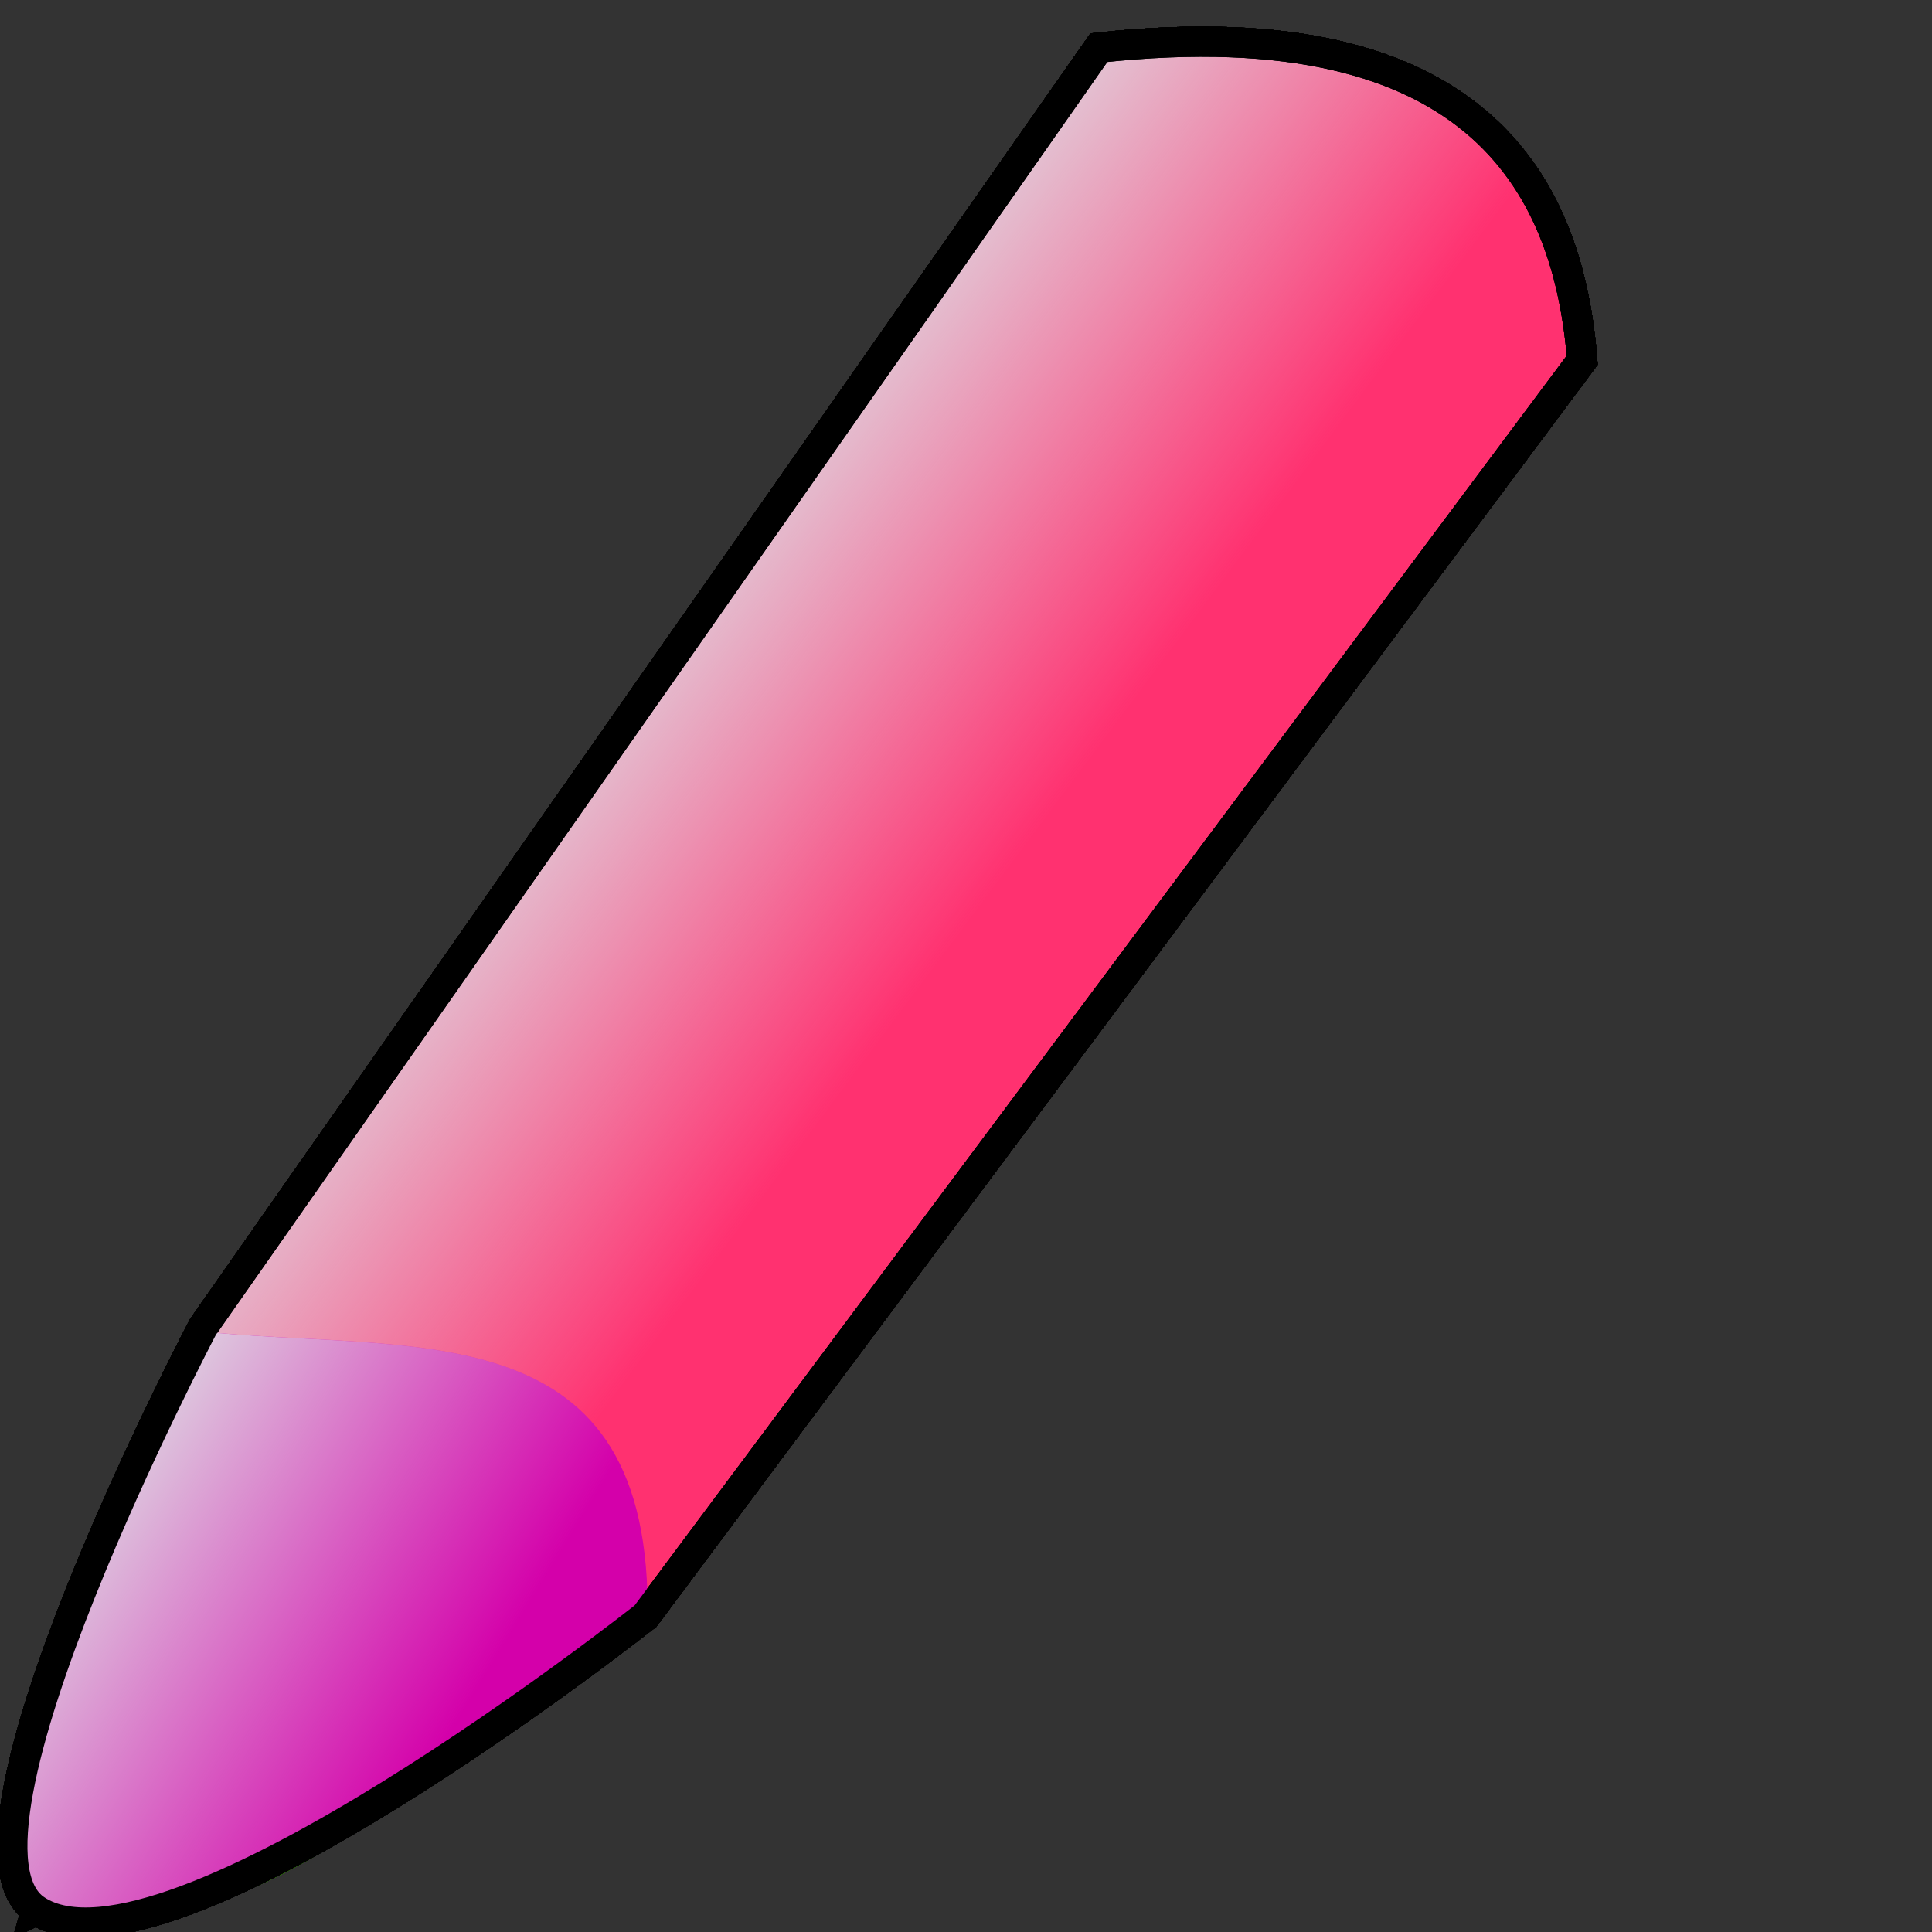 <?xml version="1.0" encoding="UTF-8" standalone="no"?>
<!-- Created with Inkscape (http://www.inkscape.org/) -->

<svg
   xmlns:osb="http://www.openswatchbook.org/uri/2009/osb"
   xmlns:dc="http://purl.org/dc/elements/1.1/"
   xmlns:cc="http://creativecommons.org/ns#"
   xmlns:rdf="http://www.w3.org/1999/02/22-rdf-syntax-ns#"
   xmlns:svg="http://www.w3.org/2000/svg"
   xmlns="http://www.w3.org/2000/svg"
   xmlns:xlink="http://www.w3.org/1999/xlink"
   xmlns:sodipodi="http://sodipodi.sourceforge.net/DTD/sodipodi-0.dtd"
   xmlns:inkscape="http://www.inkscape.org/namespaces/inkscape"
   width="64px"
   height="64px"
   id="svg2985"
   version="1.1"
   inkscape:version="0.48.4 r9939"
   sodipodi:docname="kritabla.svg">
  <rect width="100%" height="100%" fill="#333333" stroke="none"/>
  <defs
     id="defs2987">
    <linearGradient
       inkscape:collect="always"
       id="linearGradient4904">
      <stop
         style="stop-color:#dedbe3;stop-opacity:1;"
         offset="0"
         id="stop4906" />
      <stop
         style="stop-color:#dedbe3;stop-opacity:0;"
         offset="1"
         id="stop4908" />
    </linearGradient>
    <linearGradient
       inkscape:collect="always"
       id="linearGradient4894">
      <stop
         style="stop-color:#d400aa;stop-opacity:1;"
         offset="0"
         id="stop4896" />
      <stop
         style="stop-color:#d400aa;stop-opacity:0;"
         offset="1"
         id="stop4898" />
    </linearGradient>
    <linearGradient
       inkscape:collect="always"
       id="linearGradient4884">
      <stop
         style="stop-color:#dedbe3;stop-opacity:1;"
         offset="0"
         id="stop4886" />
      <stop
         style="stop-color:#dedbe3;stop-opacity:0;"
         offset="1"
         id="stop4888" />
    </linearGradient>
    <linearGradient
       inkscape:collect="always"
       id="linearGradient4837">
      <stop
         style="stop-color:#dbe3e2;stop-opacity:1;"
         offset="0"
         id="stop4839" />
      <stop
         style="stop-color:#dbe3e2;stop-opacity:0;"
         offset="1"
         id="stop4841" />
    </linearGradient>
    <linearGradient
       inkscape:collect="always"
       id="linearGradient4825">
      <stop
         style="stop-color:#d7f4ee;stop-opacity:1;"
         offset="0"
         id="stop4827" />
      <stop
         style="stop-color:#d7f4ee;stop-opacity:0;"
         offset="1"
         id="stop4829" />
    </linearGradient>
    <linearGradient
       inkscape:collect="always"
       id="linearGradient4782">
      <stop
         style="stop-color:#f4e3d7;stop-opacity:1;"
         offset="0"
         id="stop4784" />
      <stop
         style="stop-color:#f4e3d7;stop-opacity:0;"
         offset="1"
         id="stop4786" />
    </linearGradient>
    <linearGradient
       inkscape:collect="always"
       id="linearGradient4557">
      <stop
         style="stop-color:#ffffff;stop-opacity:1;"
         offset="0"
         id="stop4559" />
      <stop
         style="stop-color:#ffffff;stop-opacity:0;"
         offset="1"
         id="stop4561" />
    </linearGradient>
    <linearGradient
       inkscape:collect="always"
       id="linearGradient5271">
      <stop
         style="stop-color:#ff8b1e;stop-opacity:1;"
         offset="0"
         id="stop5273" />
      <stop
         style="stop-color:#ff8b1e;stop-opacity:0;"
         offset="1"
         id="stop5275" />
    </linearGradient>
    <linearGradient
       id="linearGradient3808"
       osb:paint="gradient">
      <stop
         id="stop3810"
         offset="0"
         style="stop-color:#aa0000;stop-opacity:1;" />
      <stop
         id="stop3812"
         offset="1"
         style="stop-color:#ff0000;stop-opacity:0" />
    </linearGradient>
    <linearGradient
       id="linearGradient3782">
      <stop
         style="stop-color:#950000;stop-opacity:1;"
         offset="0"
         id="stop3784" />
      <stop
         style="stop-color:#aa0000;stop-opacity:0;"
         offset="1"
         id="stop3786" />
    </linearGradient>
    <linearGradient
       inkscape:collect="always"
       xlink:href="#linearGradient3782"
       id="linearGradient5265"
       gradientUnits="userSpaceOnUse"
       x1="31.977"
       y1="25.102"
       x2="15.269"
       y2="11.945"
       gradientTransform="translate(0.687,-0.343)" />
    <linearGradient
       inkscape:collect="always"
       xlink:href="#linearGradient5271"
       id="linearGradient5277"
       x1="15.222"
       y1="51.737"
       x2="-1.656"
       y2="43.848"
       gradientUnits="userSpaceOnUse"
       gradientTransform="translate(0.515,-0.172)" />
    <linearGradient
       inkscape:collect="always"
       xlink:href="#linearGradient4557"
       id="linearGradient4563"
       x1="6.35"
       y1="19.72"
       x2="26.602"
       y2="35.853"
       gradientUnits="userSpaceOnUse" />
    <linearGradient
       gradientTransform="translate(0.515,-0.172)"
       gradientUnits="userSpaceOnUse"
       y2="43.848"
       x2="-1.656"
       y1="51.737"
       x1="15.222"
       id="linearGradient5277-2"
       xlink:href="#linearGradient5271-0"
       inkscape:collect="always" />
    <linearGradient
       gradientTransform="translate(0.687,-0.343)"
       y2="6.281"
       x2="6.173"
       y1="25.102"
       x1="31.977"
       gradientUnits="userSpaceOnUse"
       id="linearGradient5265-1"
       xlink:href="#linearGradient3782-1"
       inkscape:collect="always" />
    <linearGradient
       id="linearGradient3782-1">
      <stop
         id="stop3784-3"
         offset="0"
         style="stop-color:#0037c1;stop-opacity:1;" />
      <stop
         id="stop3786-0"
         offset="1"
         style="stop-color:#aa0000;stop-opacity:0;" />
    </linearGradient>
    <linearGradient
       osb:paint="gradient"
       id="linearGradient3808-6">
      <stop
         style="stop-color:#aa0000;stop-opacity:1;"
         offset="0"
         id="stop3810-8" />
      <stop
         style="stop-color:#ff0000;stop-opacity:0"
         offset="1"
         id="stop3812-7" />
    </linearGradient>
    <linearGradient
       id="linearGradient5271-0"
       inkscape:collect="always">
      <stop
         id="stop5273-7"
         offset="0"
         style="stop-color:#ff8b1e;stop-opacity:1;" />
      <stop
         id="stop5275-0"
         offset="1"
         style="stop-color:#ff8b1e;stop-opacity:0;" />
    </linearGradient>
    <linearGradient
       inkscape:collect="always"
       xlink:href="#linearGradient4782"
       id="linearGradient4788"
       x1="-7.723"
       y1="45.464"
       x2="5.835"
       y2="56.62"
       gradientUnits="userSpaceOnUse" />
    <linearGradient
       inkscape:collect="always"
       xlink:href="#linearGradient4557"
       id="linearGradient4792"
       gradientUnits="userSpaceOnUse"
       x1="-6.514"
       y1="8.798"
       x2="27.33"
       y2="34.882" />
    <linearGradient
       inkscape:collect="always"
       xlink:href="#linearGradient4825"
       id="linearGradient4831"
       x1="11.499"
       y1="12.512"
       x2="33.296"
       y2="28.13"
       gradientUnits="userSpaceOnUse" />
    <linearGradient
       inkscape:collect="always"
       xlink:href="#linearGradient4837"
       id="linearGradient4843"
       x1="0.515"
       y1="41.345"
       x2="12.529"
       y2="51.986"
       gradientUnits="userSpaceOnUse" />
    <linearGradient
       inkscape:collect="always"
       xlink:href="#linearGradient4884"
       id="linearGradient4890"
       x1="20.252"
       y1="19.548"
       x2="33.124"
       y2="29.16"
       gradientUnits="userSpaceOnUse" />
    <linearGradient
       inkscape:collect="always"
       xlink:href="#linearGradient4894"
       id="linearGradient4900"
       x1="-3.261"
       y1="41.688"
       x2="-7.38"
       y2="38.256"
       gradientUnits="userSpaceOnUse" />
    <linearGradient
       inkscape:collect="always"
       xlink:href="#linearGradient4904"
       id="linearGradient4910"
       x1="3.261"
       y1="47.524"
       x2="16.133"
       y2="55.419"
       gradientUnits="userSpaceOnUse" />
  </defs>
  <sodipodi:namedview
     id="base"
     pagecolor="#ffffff"
     bordercolor="#666666"
     borderopacity="1.0"
     inkscape:pageopacity="0.0"
     inkscape:pageshadow="2"
     inkscape:zoom="5.8265599"
     inkscape:cx="41.546111"
     inkscape:cy="29.933071"
     inkscape:current-layer="layer1"
     showgrid="true"
     inkscape:document-units="px"
     inkscape:grid-bbox="true"
     inkscape:object-paths="false"
     inkscape:window-width="1366"
     inkscape:window-height="718"
     inkscape:window-x="0"
     inkscape:window-y="0"
     inkscape:window-maximized="1" />
  <g
     inkscape:groupmode="layer"
     id="layer3"
     inkscape:label="under"
     sodipodi:insensitive="true">
    <path
       style="fill:#f4eed7;stroke:none"
       d="M 1.399,63.183 7.204,43.697 36.283,1.748 C 47.154,0.326 52.254,3.954 52.141,12.143 L 21.167,53.637 z"
       id="path5332"
       inkscape:connector-curvature="0"
       sodipodi:nodetypes="cccccc" />
  </g>
  <g
     id="layer1"
     inkscape:label="Layer 1"
     inkscape:groupmode="layer">
    <path
       id="path2995"
       style="fill:none;stroke:#000000;stroke-width:1px;stroke-linecap:butt;stroke-linejoin:miter;stroke-opacity:1"
       d="m 6.884,43.727 c 12.1,-1.193 13.736,5.263 14.5,9.805 M 1.205,63.276 6.726,43.953 36.402,1.579 C 49.22,0.184 51.975,6.44 52.413,11.931 l -31.028,41.601 z"
       inkscape:connector-curvature="0" />
    <path
       d="m 6.884,43.727 c 12.1,-1.193 13.736,5.263 14.5,9.805 M 1.205,63.276 6.726,43.953 36.402,1.579 C 49.22,0.184 51.975,6.44 52.413,11.931 l -31.028,41.601 z"
       style="fill:none;stroke:#000000;stroke-width:1px;stroke-linecap:butt;stroke-linejoin:miter;stroke-opacity:1"
       id="path3780"
       inkscape:connector-curvature="0" />
    <path
       sodipodi:nodetypes="ccccc"
       inkscape:connector-curvature="0"
       id="path5263"
       d="M 52.573,11.622 21.853,52.962 C 19.915,48.638 18.604,44.23 7.542,43.511 L 36.372,1.694 c 7.571,-2.102 16.227,2.926 16.201,9.928 z"
       style="fill:url(#linearGradient5265);fill-opacity:1;stroke:none" />
    <path
       id="path5267"
       style="fill:none;stroke:#000000;stroke-width:1px;stroke-linecap:butt;stroke-linejoin:miter;stroke-opacity:1"
       d="m 6.884,43.727 c 12.1,-1.193 13.736,5.263 14.5,9.805 M 1.205,63.276 6.726,43.953 36.402,1.579 C 49.22,0.184 51.975,6.44 52.413,11.931 l -31.028,41.601 z"
       inkscape:connector-curvature="0" />
    <path
       style="fill:url(#linearGradient5277);fill-opacity:1;stroke:none"
       d="M 1.205,63.276 6.985,43.582 C 14.058,43.433 20.655,43.997 21.218,53.612 z"
       id="path5269"
       inkscape:connector-curvature="0"
       sodipodi:nodetypes="cccc" />
    <path
       style="fill:#ff0000;fill-opacity:1;stroke:#000000;stroke-width:1px;stroke-linecap:butt;stroke-linejoin:miter;stroke-opacity:1"
       d="M 1.205,63.276 2.679,58.254 C 5.102,57.861 6.993,57.9 6.597,60.672 z"
       id="path5279"
       inkscape:connector-curvature="0"
       sodipodi:nodetypes="cccc" />
    <path
       d="m 6.884,43.727 c 12.1,-1.193 13.736,5.263 14.5,9.805 M 1.205,63.276 6.726,43.953 36.402,1.579 C 49.22,0.184 51.975,6.44 52.413,11.931 l -31.028,41.601 z"
       style="fill:none;stroke:#000000;stroke-width:1px;stroke-linecap:butt;stroke-linejoin:miter;stroke-opacity:1"
       id="path5289"
       inkscape:connector-curvature="0" />
    <path
       inkscape:connector-curvature="0"
       id="path4545"
       style="fill:#008000;stroke:#000000;stroke-width:1px;stroke-linecap:butt;stroke-linejoin:miter;stroke-opacity:1"
       d="M 1.205,63.276 C -2.264,61.016 6.726,43.953 6.726,43.953 L 36.402,1.579 C 49.22,0.184 51.975,6.44 52.413,11.931 l -31.028,41.601 c 0,0 -15.86,12.558 -20.179,9.745 z"
       sodipodi:nodetypes="sccccs" />
    <path
       sodipodi:nodetypes="sccccs"
       d="M 1.205,63.276 C -2.264,61.016 6.726,43.953 6.726,43.953 L 36.402,1.579 C 49.22,0.184 51.975,6.44 52.413,11.931 l -31.028,41.601 c 0,0 -15.86,12.558 -20.179,9.745 z"
       style="fill:url(#linearGradient4563);stroke:#000000;stroke-width:1px;stroke-linecap:butt;stroke-linejoin:miter;stroke-opacity:1;fill-opacity:1"
       id="path4555"
       inkscape:connector-curvature="0" />
    <path
       style="fill:#003e00;stroke:none;stroke-width:1px;stroke-linecap:butt;stroke-linejoin:miter;stroke-opacity:1;fill-opacity:1"
       d="M 6.706,44.021 C 1.632,53.994 -1.967,62.427 1.535,63.452 9.651,64.793 15.056,57.323 21.532,53.333 20.999,45.576 15.469,43.093 6.706,44.021 z"
       id="path4752"
       inkscape:connector-curvature="0"
       sodipodi:nodetypes="cccc" />
    <path
       sodipodi:nodetypes="cccc"
       inkscape:connector-curvature="0"
       id="path4762"
       d="M 6.706,44.021 C 1.632,53.994 -1.967,62.427 1.535,63.452 9.651,64.793 15.056,57.323 21.532,53.333 20.999,45.576 15.469,43.093 6.706,44.021 z"
       style="fill:#338000;stroke:none;stroke-width:1px;stroke-linecap:butt;stroke-linejoin:miter;stroke-opacity:1;fill-opacity:1" />
    <path
       style="fill:url(#linearGradient4788);stroke:none;stroke-width:1px;stroke-linecap:butt;stroke-linejoin:miter;stroke-opacity:1;fill-opacity:1"
       d="M 6.706,44.021 C 1.632,53.994 -1.967,62.427 1.535,63.452 9.651,64.793 15.056,57.323 21.532,53.333 20.999,45.576 15.469,43.093 6.706,44.021 z"
       id="path4780"
       inkscape:connector-curvature="0"
       sodipodi:nodetypes="cccc" />
    <path
       inkscape:connector-curvature="0"
       id="path4790"
       style="fill:url(#linearGradient4792);stroke:#000000;stroke-width:1px;stroke-linecap:butt;stroke-linejoin:miter;stroke-opacity:1;fill-opacity:1"
       d="M 1.205,63.276 C -2.264,61.016 6.726,43.953 6.726,43.953 L 36.402,1.579 C 49.22,0.184 51.975,6.44 52.413,11.931 l -31.028,41.601 c 0,0 -15.86,12.558 -20.179,9.745 z"
       sodipodi:nodetypes="sccccs" />
    <path
       sodipodi:nodetypes="sccccs"
       d="M 1.205,63.276 C -2.264,61.016 6.726,43.953 6.726,43.953 L 36.402,1.579 C 49.22,0.184 51.975,6.44 52.413,11.931 l -31.028,41.601 c 0,0 -15.86,12.558 -20.179,9.745 z"
       style="fill:#0044aa;stroke:#000000;stroke-width:1px;stroke-linecap:butt;stroke-linejoin:miter;stroke-opacity:1;fill-opacity:1"
       id="path4813"
       inkscape:connector-curvature="0" />
    <path
       inkscape:connector-curvature="0"
       id="path4823"
       style="fill:url(#linearGradient4831);stroke:#000000;stroke-width:1px;stroke-linecap:butt;stroke-linejoin:miter;stroke-opacity:1;fill-opacity:1"
       d="M 1.205,63.276 C -2.264,61.016 6.726,43.953 6.726,43.953 L 36.402,1.579 C 49.22,0.184 51.975,6.44 52.413,11.931 l -31.028,41.601 c 0,0 -15.86,12.558 -20.179,9.745 z"
       sodipodi:nodetypes="sccccs" />
    <path
       style="fill:#002255;stroke:none"
       d="M 6.35,44.263 C 16.589,43.445 19.669,47.477 21.282,53.016 14.76,60.104 8.238,61.94 1.716,63.657 -2.145,62.104 4.058,52.644 6.35,44.263 z"
       id="path4833"
       inkscape:connector-curvature="0"
       sodipodi:nodetypes="cccc" />
    <path
       sodipodi:nodetypes="cccc"
       inkscape:connector-curvature="0"
       id="path4835"
       d="M 6.35,44.263 C 16.589,43.445 19.669,47.477 21.282,53.016 14.76,60.104 8.238,61.94 1.716,63.657 -2.145,62.104 4.058,52.644 6.35,44.263 z"
       style="fill:url(#linearGradient4843);stroke:none;fill-opacity:1" />
    <path
       sodipodi:nodetypes="sccccs"
       d="M 1.205,63.276 C -2.264,61.016 6.726,43.953 6.726,43.953 L 36.402,1.579 C 49.22,0.184 51.975,6.44 52.413,11.931 l -31.028,41.601 c 0,0 -15.86,12.558 -20.179,9.745 z"
       style="fill:#ff3170;stroke:#000000;stroke-width:1px;stroke-linecap:butt;stroke-linejoin:miter;stroke-opacity:1;fill-opacity:1"
       id="path4845"
       inkscape:connector-curvature="0" />
    <path
       inkscape:connector-curvature="0"
       id="path4882"
       style="fill:url(#linearGradient4890);stroke:#000000;stroke-width:1px;stroke-linecap:butt;stroke-linejoin:miter;stroke-opacity:1;fill-opacity:1"
       d="M 1.205,63.276 C -2.264,61.016 6.726,43.953 6.726,43.953 L 36.402,1.579 C 49.22,0.184 51.975,6.44 52.413,11.931 l -31.028,41.601 c 0,0 -15.86,12.558 -20.179,9.745 z"
       sodipodi:nodetypes="sccccs" />
    <path
       style="fill:url(#linearGradient4900);stroke:none;fill-opacity:1"
       d="M 6.522,44.091 C 13.526,44.839 21.391,43.329 21.453,53.187 16.885,57.208 10.833,62.59 1.888,63.657 -2.512,61.284 4.835,50.927 6.522,44.091 z"
       id="path4892"
       inkscape:connector-curvature="0"
       sodipodi:nodetypes="cccc" />
    <path
       sodipodi:nodetypes="cccc"
       inkscape:connector-curvature="0"
       id="path4902"
       d="M 6.522,44.091 C 13.526,44.839 21.391,43.329 21.453,53.187 16.885,57.208 10.833,62.59 1.888,63.657 -2.512,61.284 4.835,50.927 6.522,44.091 z"
       style="fill:url(#linearGradient4910);stroke:none;fill-opacity:1" />
    <path
       sodipodi:nodetypes="sccccs"
       d="M 1.205,63.276 C -2.264,61.016 6.726,43.953 6.726,43.953 L 36.402,1.579 C 49.22,0.184 51.975,6.44 52.413,11.931 l -31.028,41.601 c 0,0 -15.86,12.558 -20.179,9.745 z"
       style="fill:none;stroke:#000000;stroke-width:1px;stroke-linecap:butt;stroke-linejoin:miter;stroke-opacity:1;fill-opacity:1"
       id="path4912"
       inkscape:connector-curvature="0" />
  </g>
</svg>
